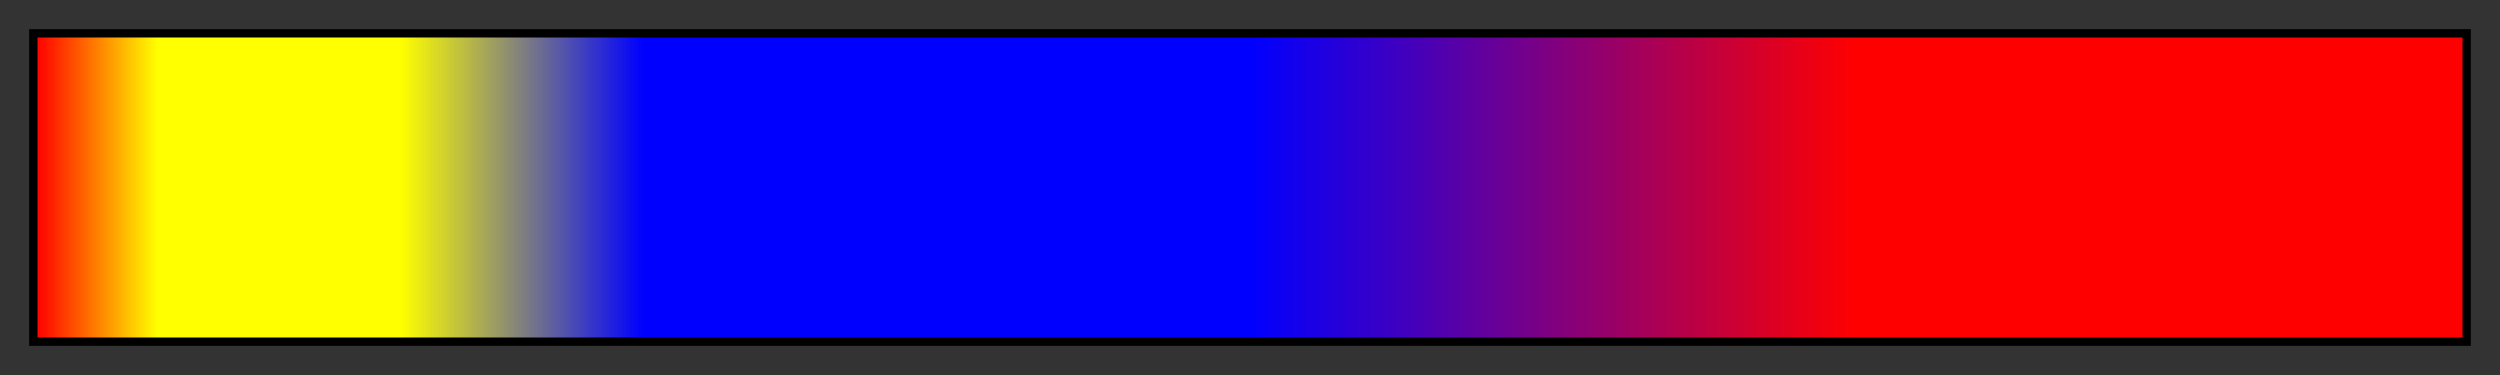 <?xml version="1.0" encoding="UTF-8"?>
<svg width="300px" height="45px" version="1.1" viewBox="0 0 300 45" xmlns="http://www.w3.org/2000/svg">
 <rect x="0" y="0" width="300" height="45" fill="#333333" stroke="none"/>
 <defs>
  <linearGradient id="superman">
   <stop stop-color="#f00" offset="0"/>
   <stop stop-color="#ff0" offset=".05"/>
   <stop stop-color="#ff0" offset=".15"/>
   <stop stop-color="#00f" offset=".25"/>
   <stop stop-color="#00f" offset=".5"/>
   <stop stop-color="#f00" offset=".75"/>
   <stop stop-color="#f00" offset="1"/>
  </linearGradient>
 </defs>
 <rect x="4" y="4" width="292" height="37" fill="url(#superman)" stroke="#000"/>
</svg>
